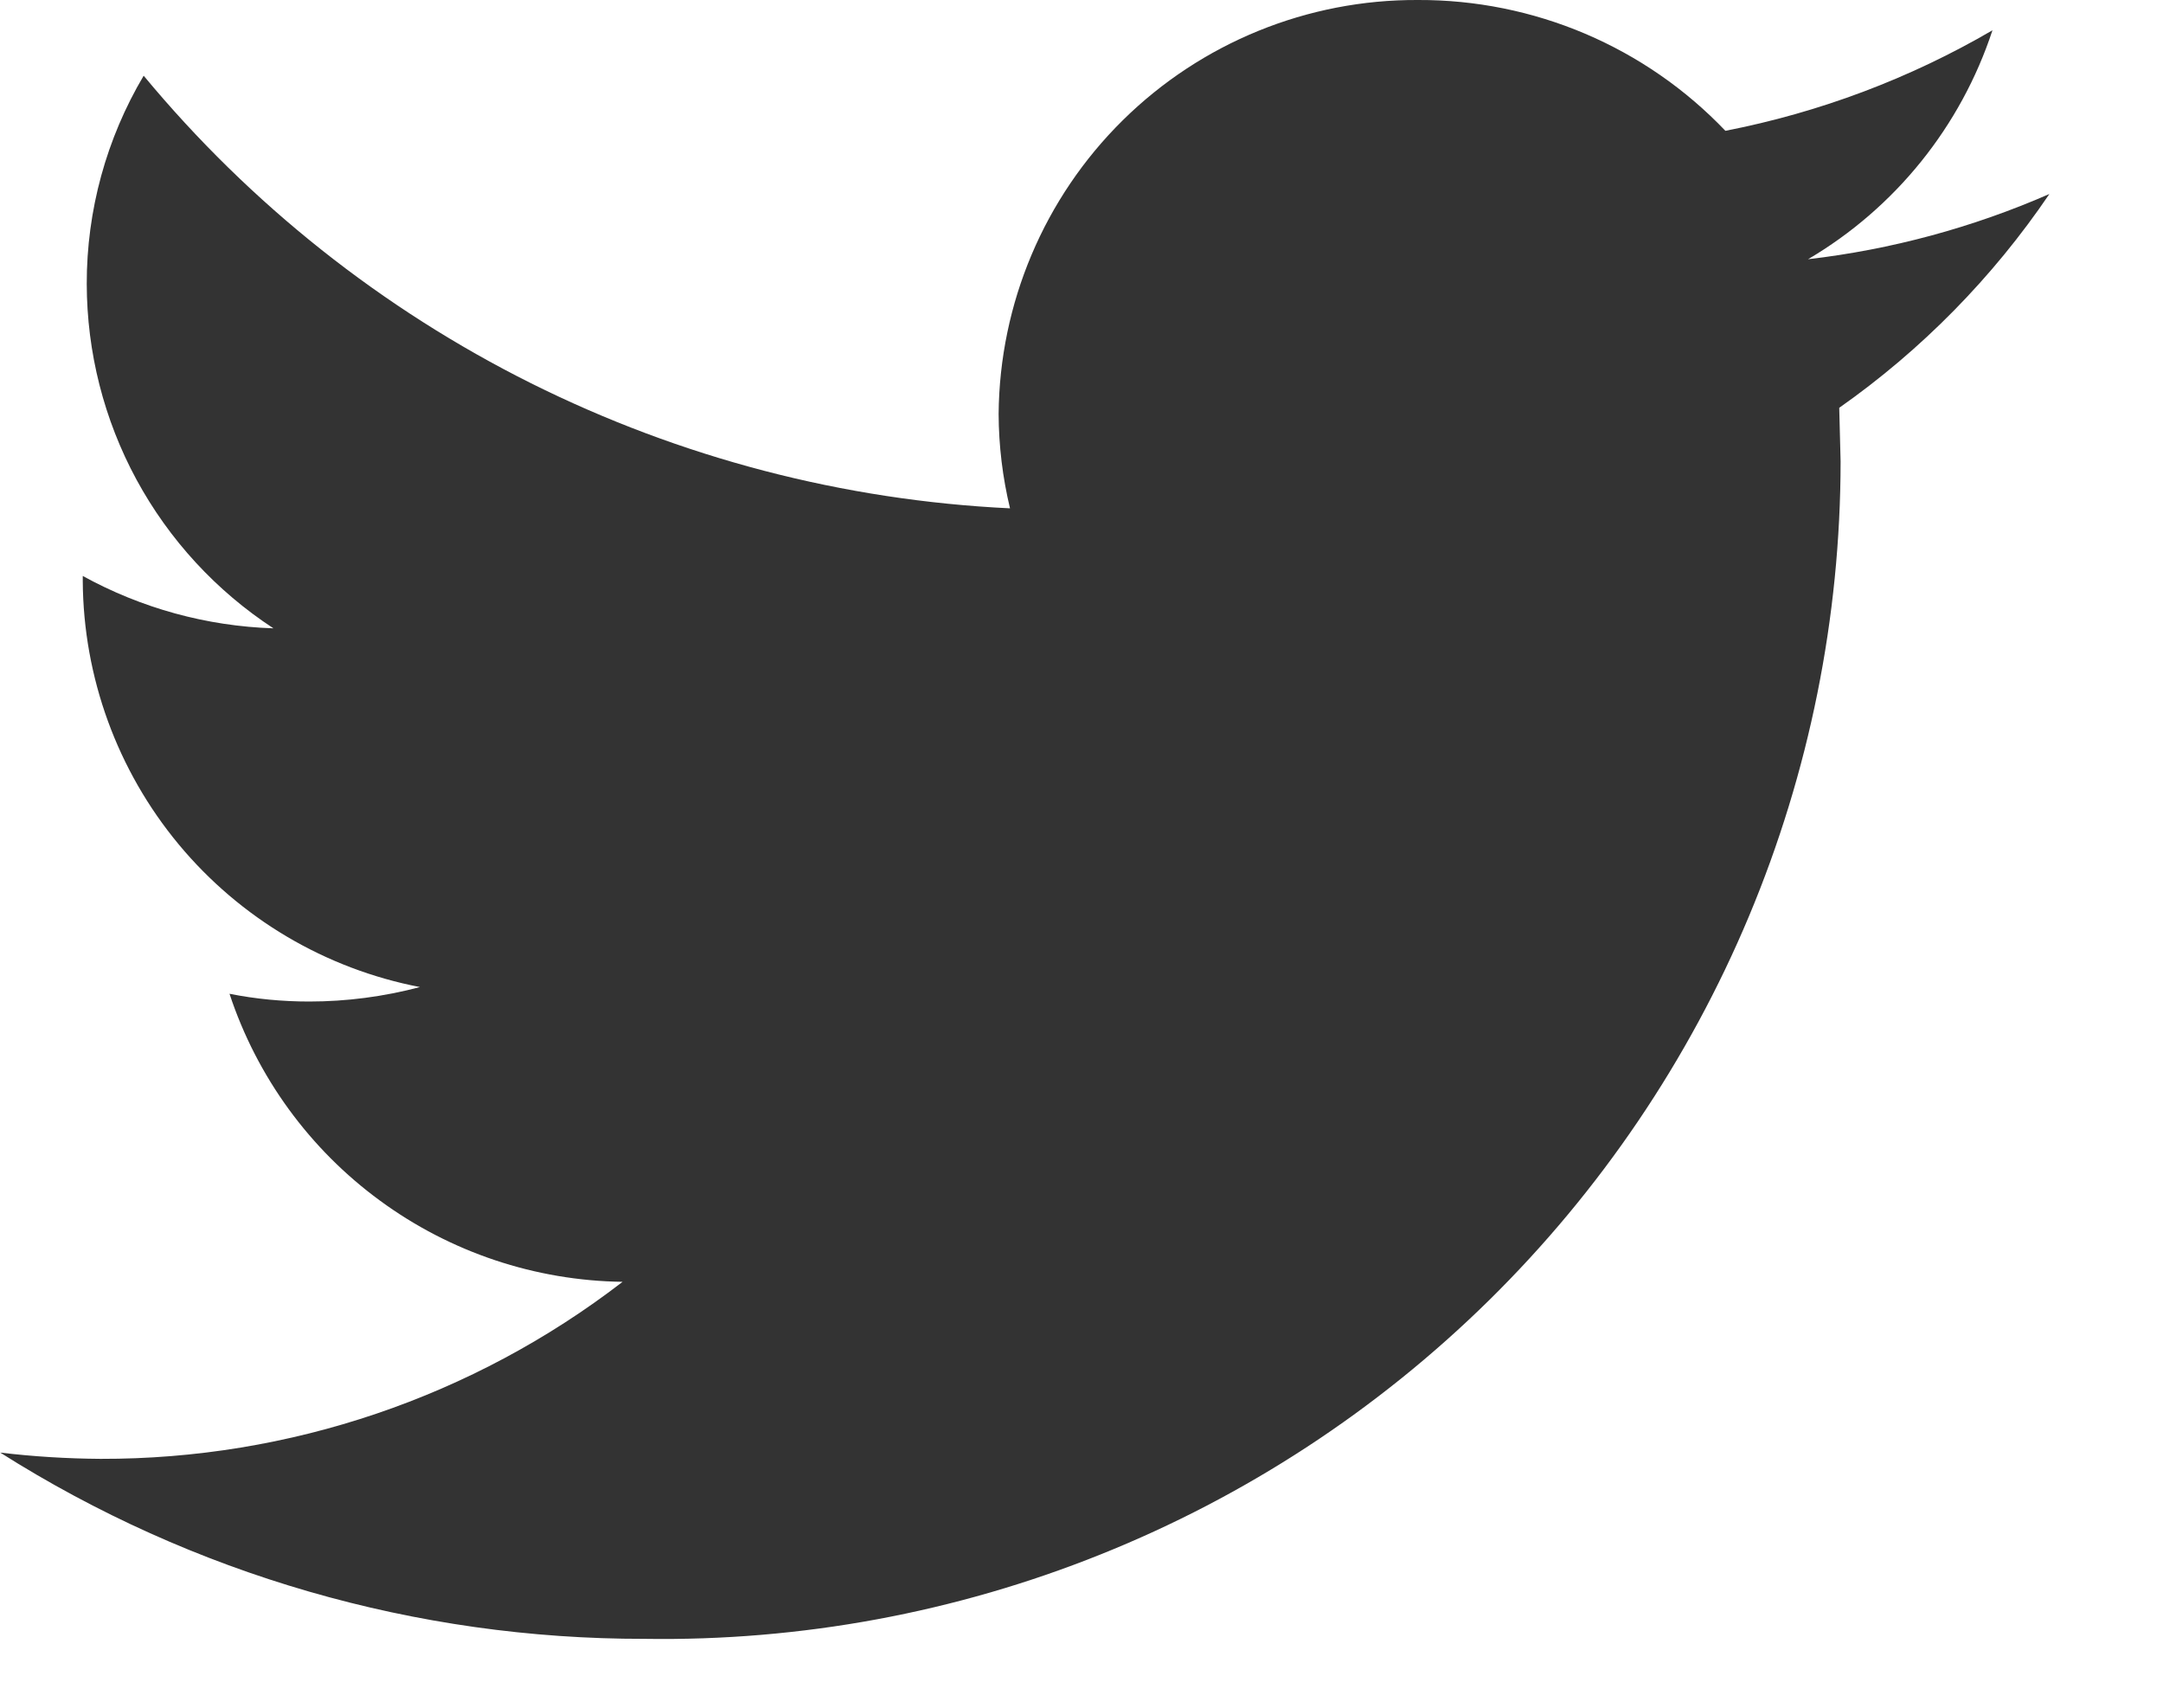 <svg width="19" height="15" viewBox="0 0 19 15" fill="none" xmlns="http://www.w3.org/2000/svg">
<path d="M18.002 1.704C17.327 1.999 16.613 2.192 15.882 2.277C16.648 1.826 17.224 1.111 17.502 0.266C16.775 0.69 15.982 0.988 15.156 1.149C14.808 0.784 14.389 0.494 13.924 0.296C13.46 0.099 12.96 -0.002 12.456 0C11.486 -0.005 10.553 0.375 9.862 1.057C9.172 1.738 8.78 2.666 8.772 3.636C8.773 3.915 8.807 4.194 8.872 4.465C7.409 4.395 5.977 4.021 4.666 3.367C3.356 2.713 2.197 1.793 1.262 0.665C0.934 1.218 0.761 1.85 0.762 2.493C0.763 3.094 0.913 3.685 1.199 4.213C1.486 4.742 1.899 5.19 2.402 5.519C1.815 5.5 1.241 5.342 0.727 5.059V5.104C0.732 5.949 1.03 6.767 1.57 7.417C2.11 8.067 2.859 8.51 3.689 8.67C3.371 8.754 3.044 8.797 2.716 8.797C2.481 8.797 2.247 8.775 2.016 8.729C2.257 9.458 2.719 10.093 3.338 10.546C3.957 11 4.702 11.249 5.469 11.259C4.155 12.271 2.542 12.818 0.884 12.814C0.589 12.812 0.295 12.794 0.002 12.759C1.695 13.831 3.658 14.398 5.662 14.395C7.034 14.416 8.396 14.164 9.669 13.653C10.942 13.143 12.101 12.384 13.079 11.422C14.056 10.46 14.833 9.313 15.363 8.048C15.893 6.783 16.167 5.425 16.168 4.053L16.156 3.582C16.88 3.073 17.505 2.437 18.002 1.704Z" fill="#333333"/>
</svg>
